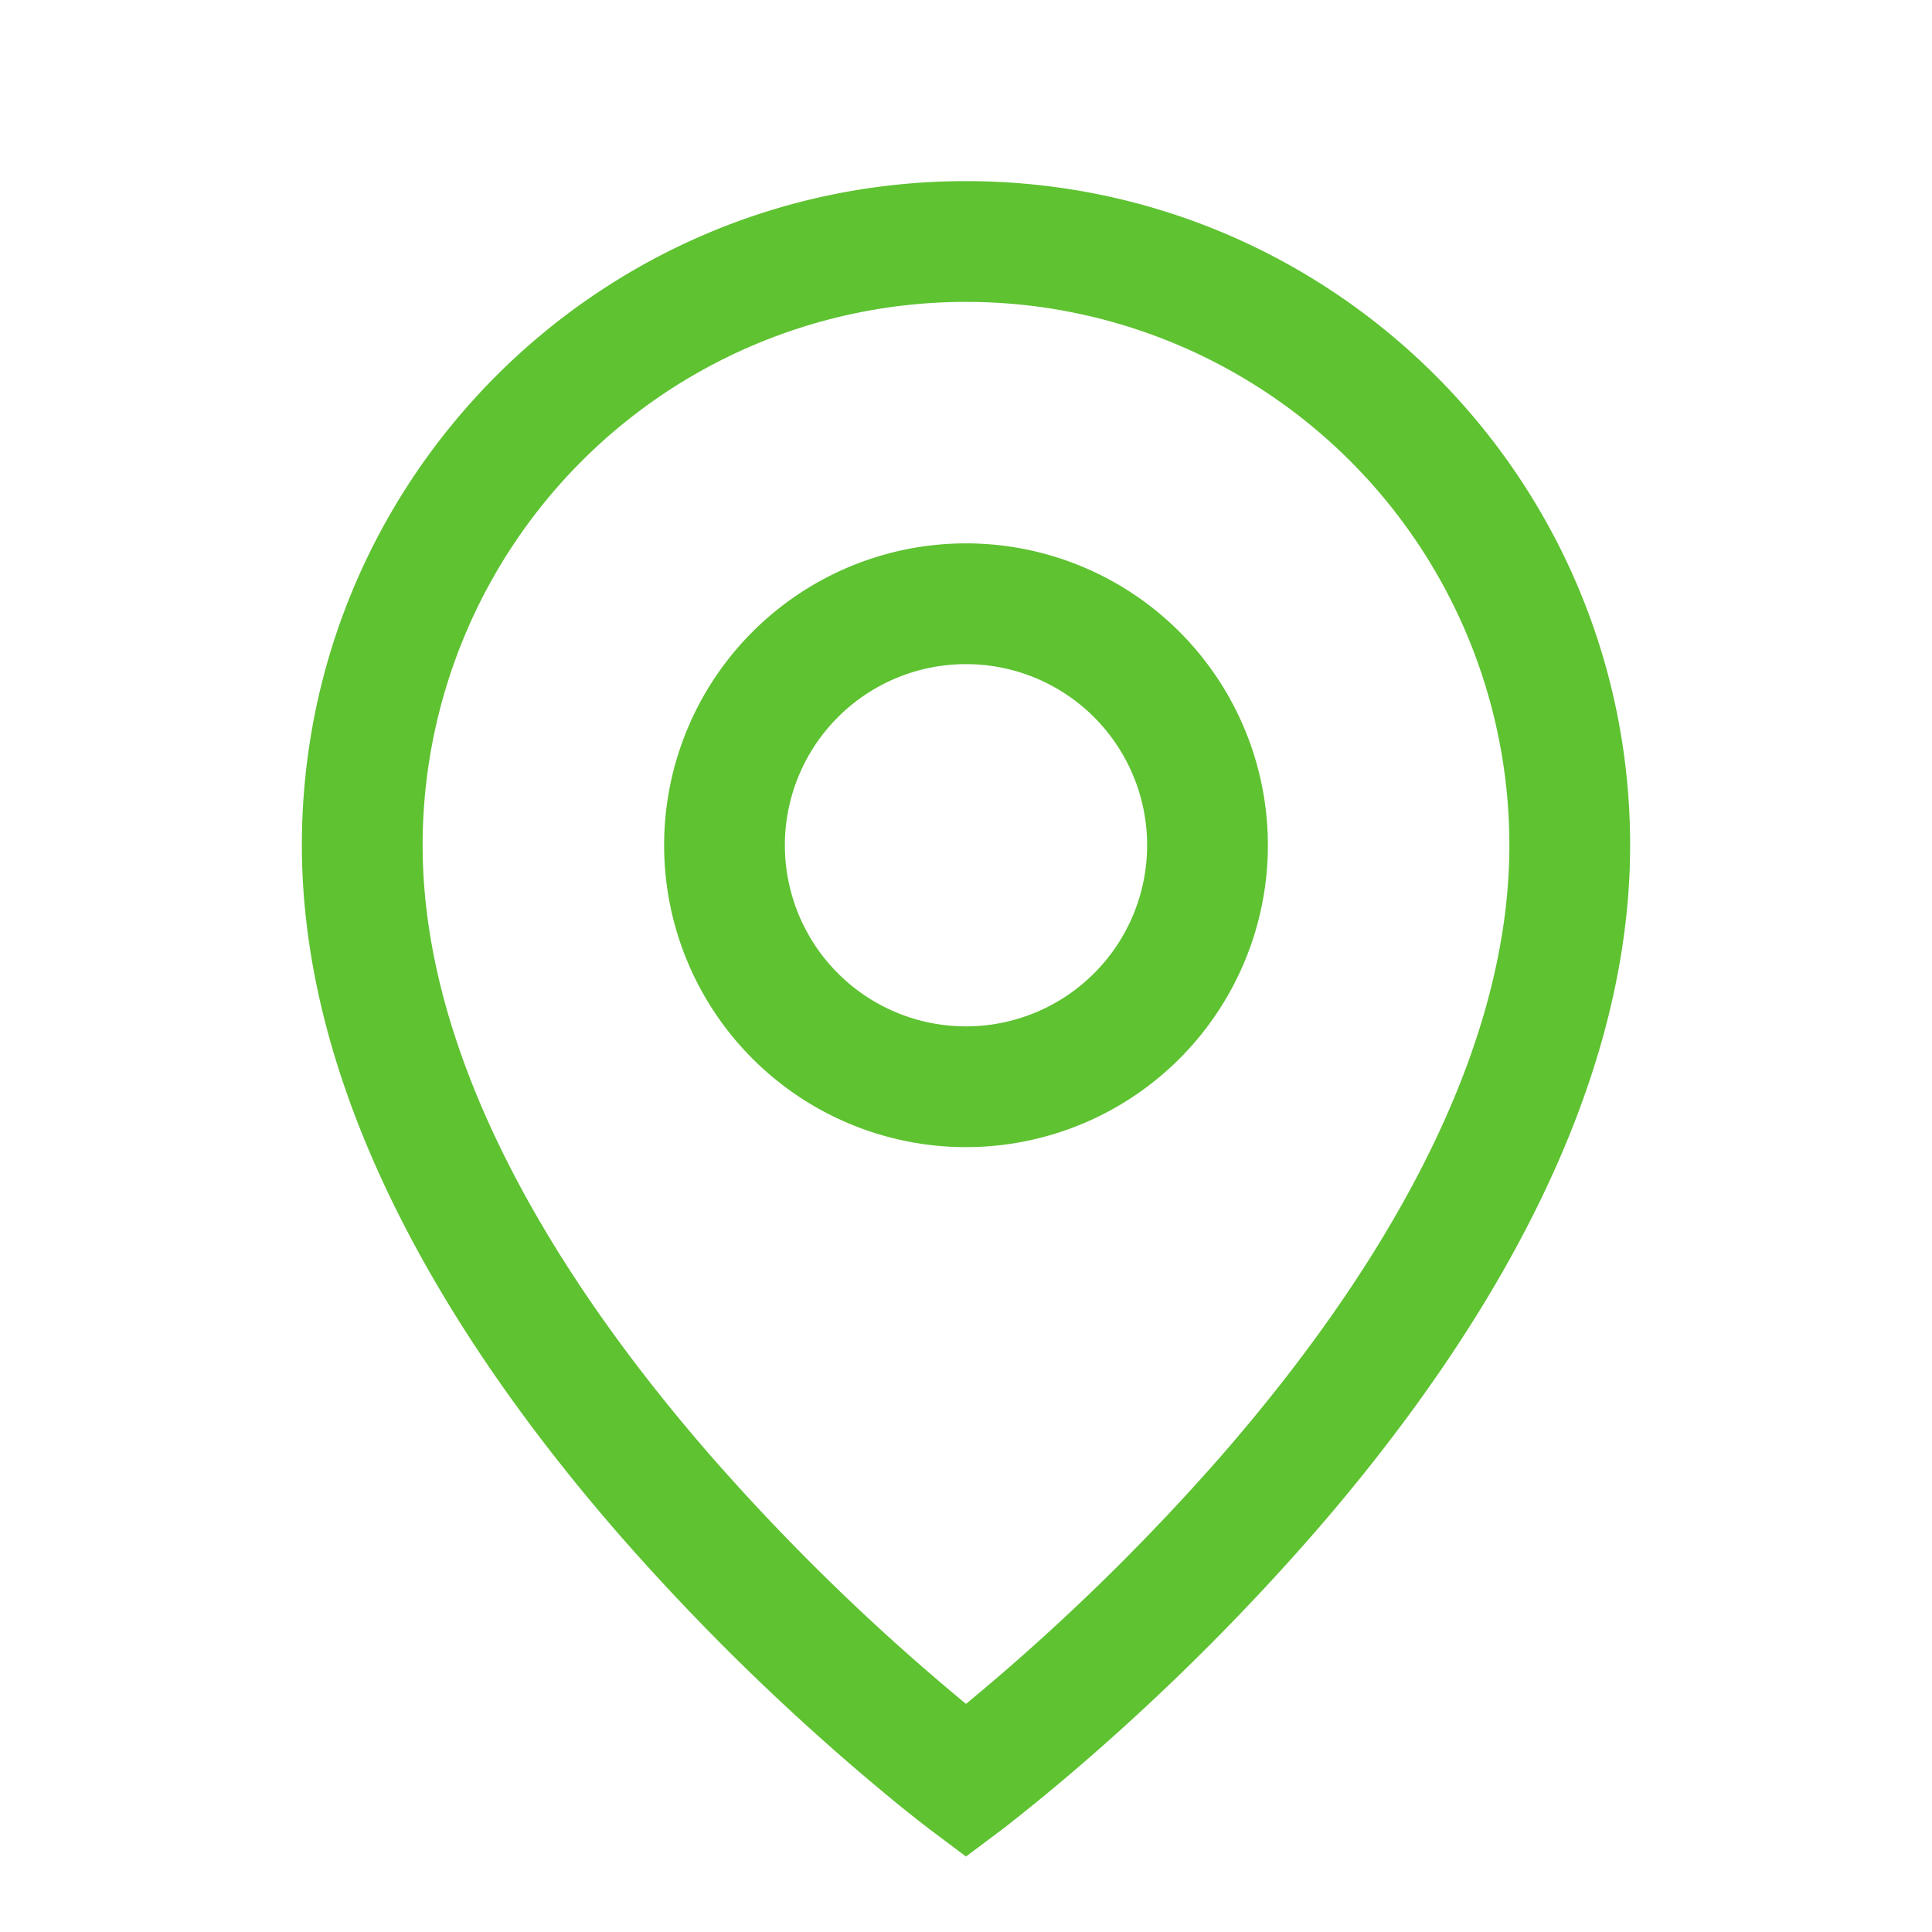 <svg t="1641972681830" class="icon" viewBox="0 0 1024 1024" version="1.1" xmlns="http://www.w3.org/2000/svg"
     p-id="14354" width="200" height="200">
  <path d="M512 288a160 160 0 1 0 0 320 160 160 0 0 0 0-320z m-96 160a96 96 0 1 1 192 0 96 96 0 0 1-192 0z"
        fill="#5ec231" p-id="14355"></path>
  <path
    d="M492.8 969.6l19.2-25.6-19.2 25.6 19.2 14.4 19.2-14.4-19.2-25.6 19.2 25.6h0.032l0.064-0.096 0.224-0.16 0.8-0.608 2.88-2.24a1109.184 1109.184 0 0 0 47.968-40.032 1235.488 1235.488 0 0 0 112.96-113.472C777.248 719.776 864 588.16 864 448c0-194.4-157.6-352-352-352S160 253.6 160 448c0 140.16 86.784 271.776 167.84 364.992a1235.488 1235.488 0 0 0 150.304 145.088 757.12 757.12 0 0 0 13.536 10.656l0.768 0.64 0.256 0.128 0.064 0.096zM224 448a288 288 0 1 1 576 0c0 115.84-73.216 232.224-152.16 323.008A1172.576 1172.576 0 0 1 512 903.104a1172.576 1172.576 0 0 1-135.84-132.096C297.216 680.224 224 563.84 224 448z"
    fill="#5ec231" p-id="14356"></path>
</svg>
